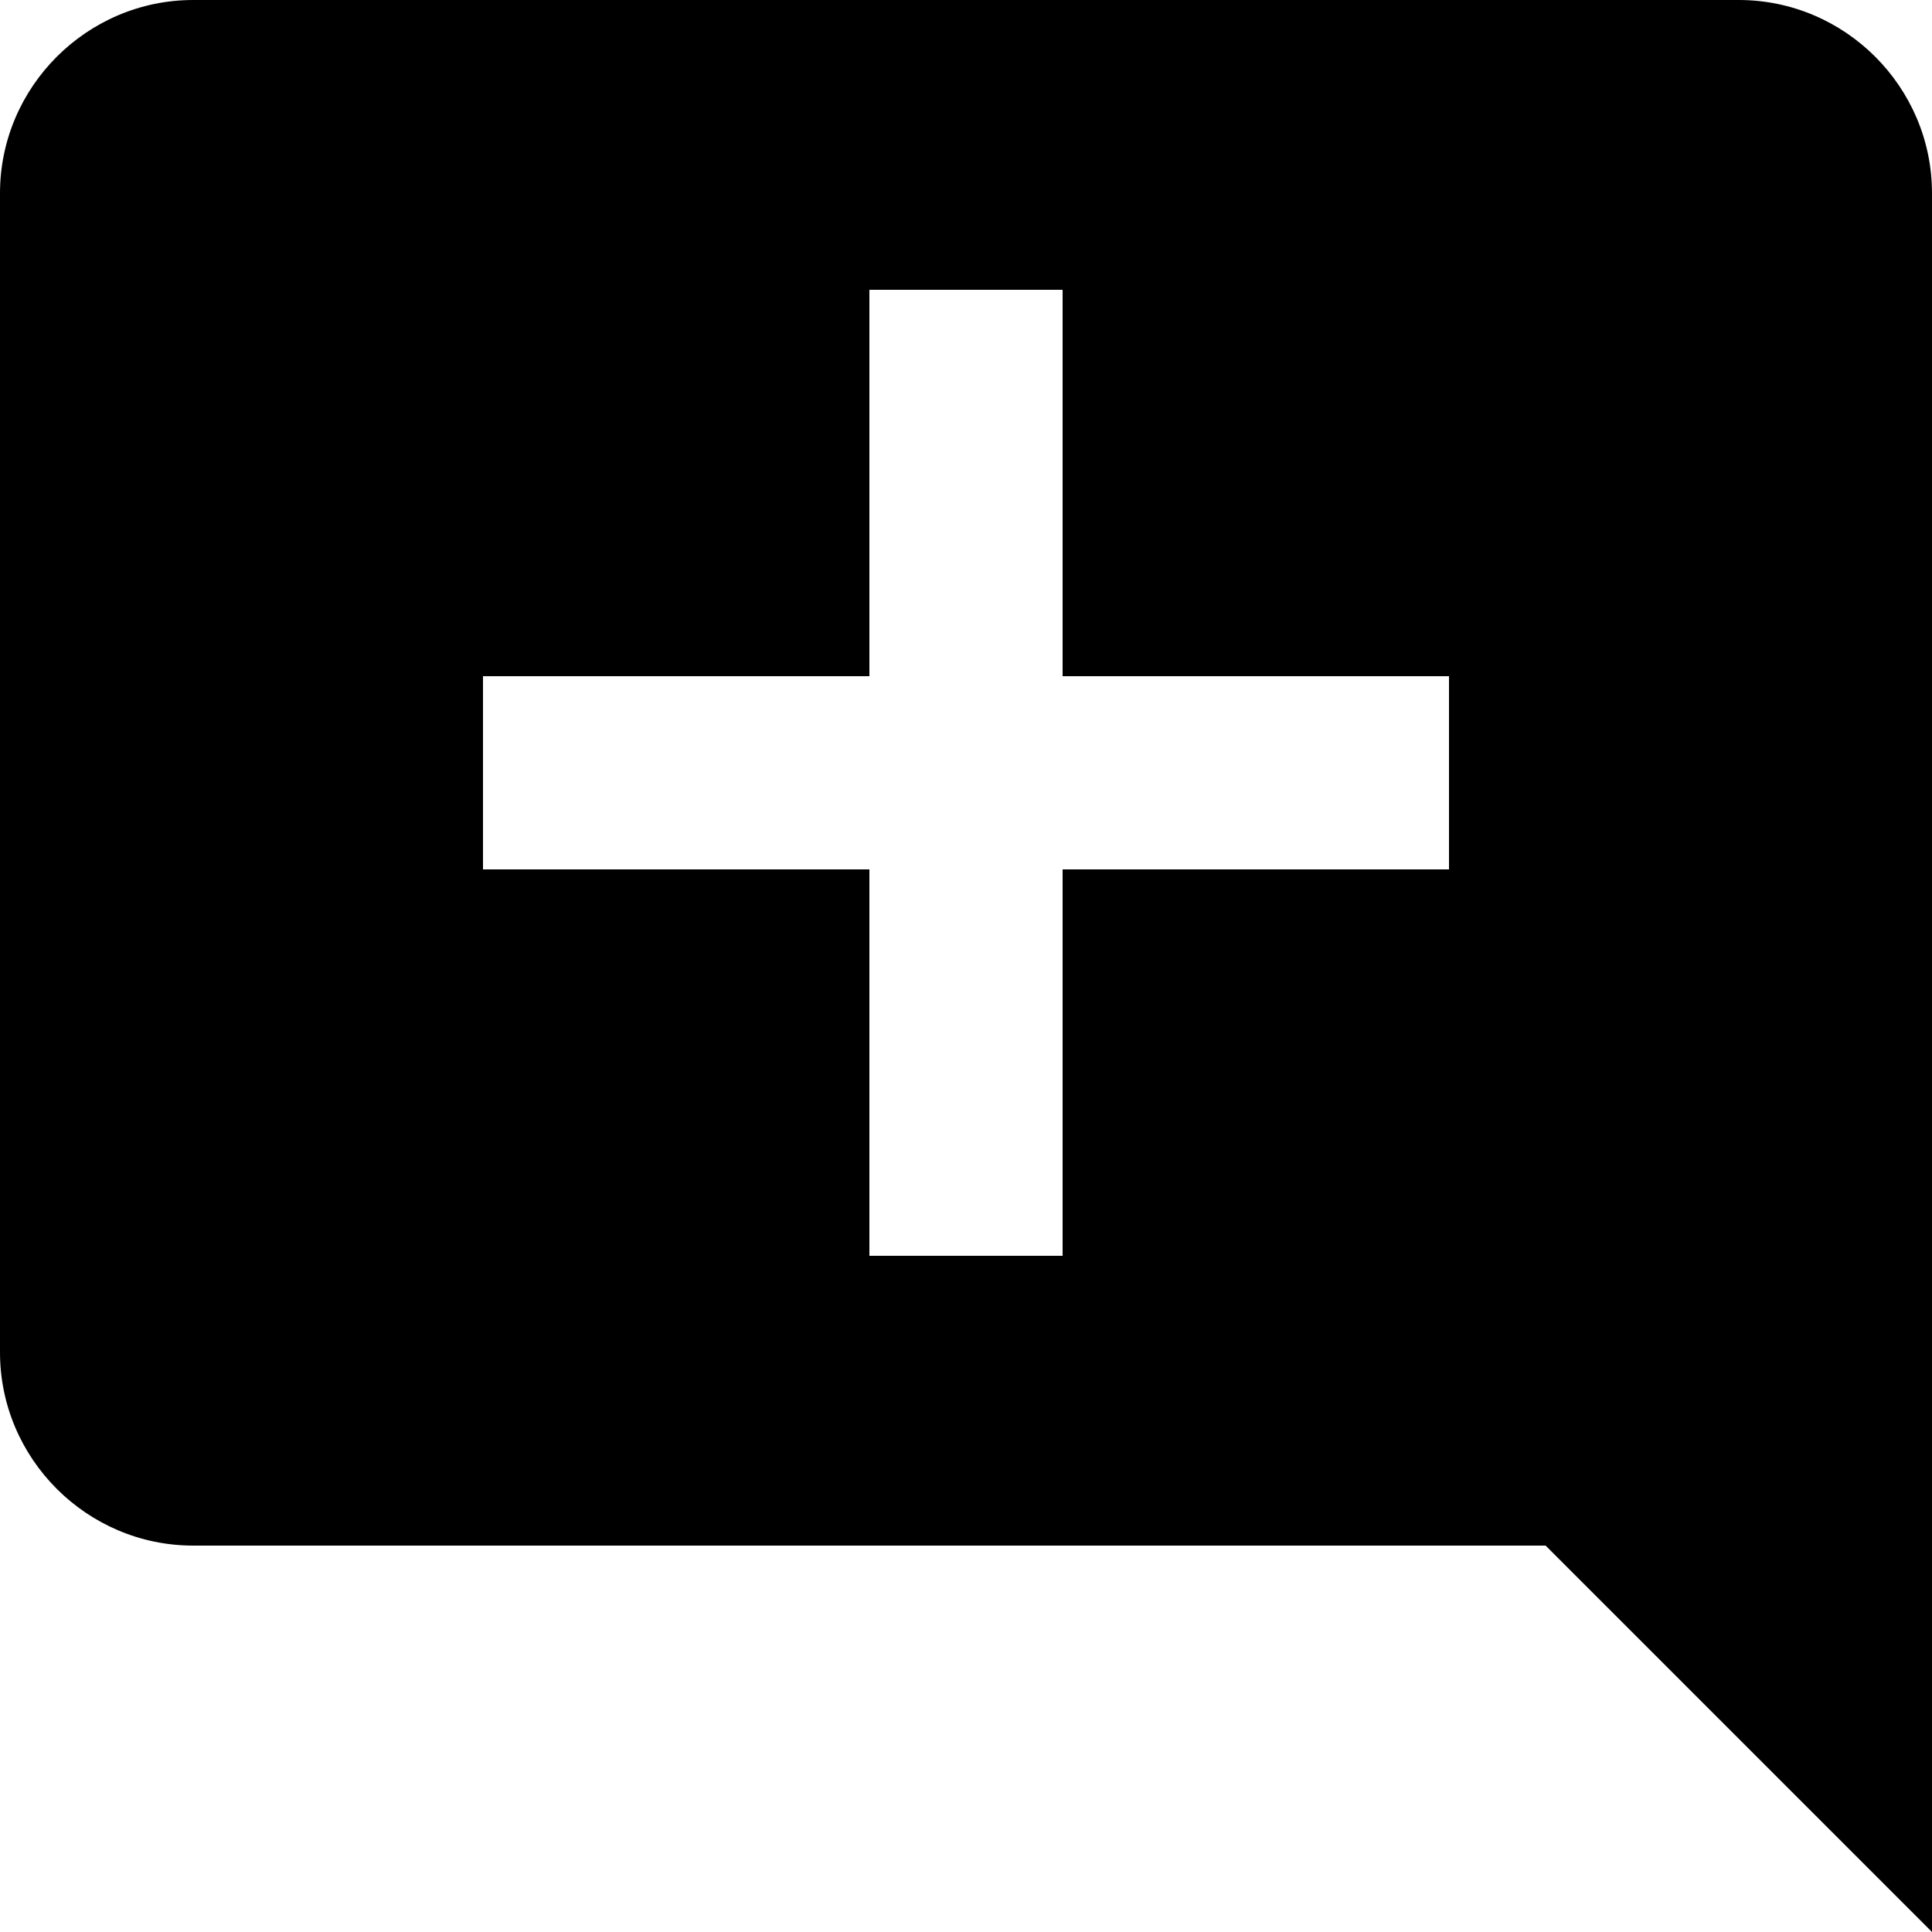 <!-- Generated by IcoMoon.io -->
<svg version="1.1" xmlns="http://www.w3.org/2000/svg" width="32" height="32" viewBox="0 0 32 32">
<title>add_comment</title>
<path d="M28.8 0c1.76 0 3.2 1.44 3.2 3.2v0 28.8l-6.4-6.4h-22.4c-1.76 0-3.2-1.44-3.2-3.2v0-19.2c0-1.76 1.44-3.2 3.2-3.2v0zM17.6 4.8h-3.2v6.4h-6.4v3.2h6.4v6.4h3.2v-6.4h6.4v-3.2h-6.4v-6.4z"></path>
</svg>
